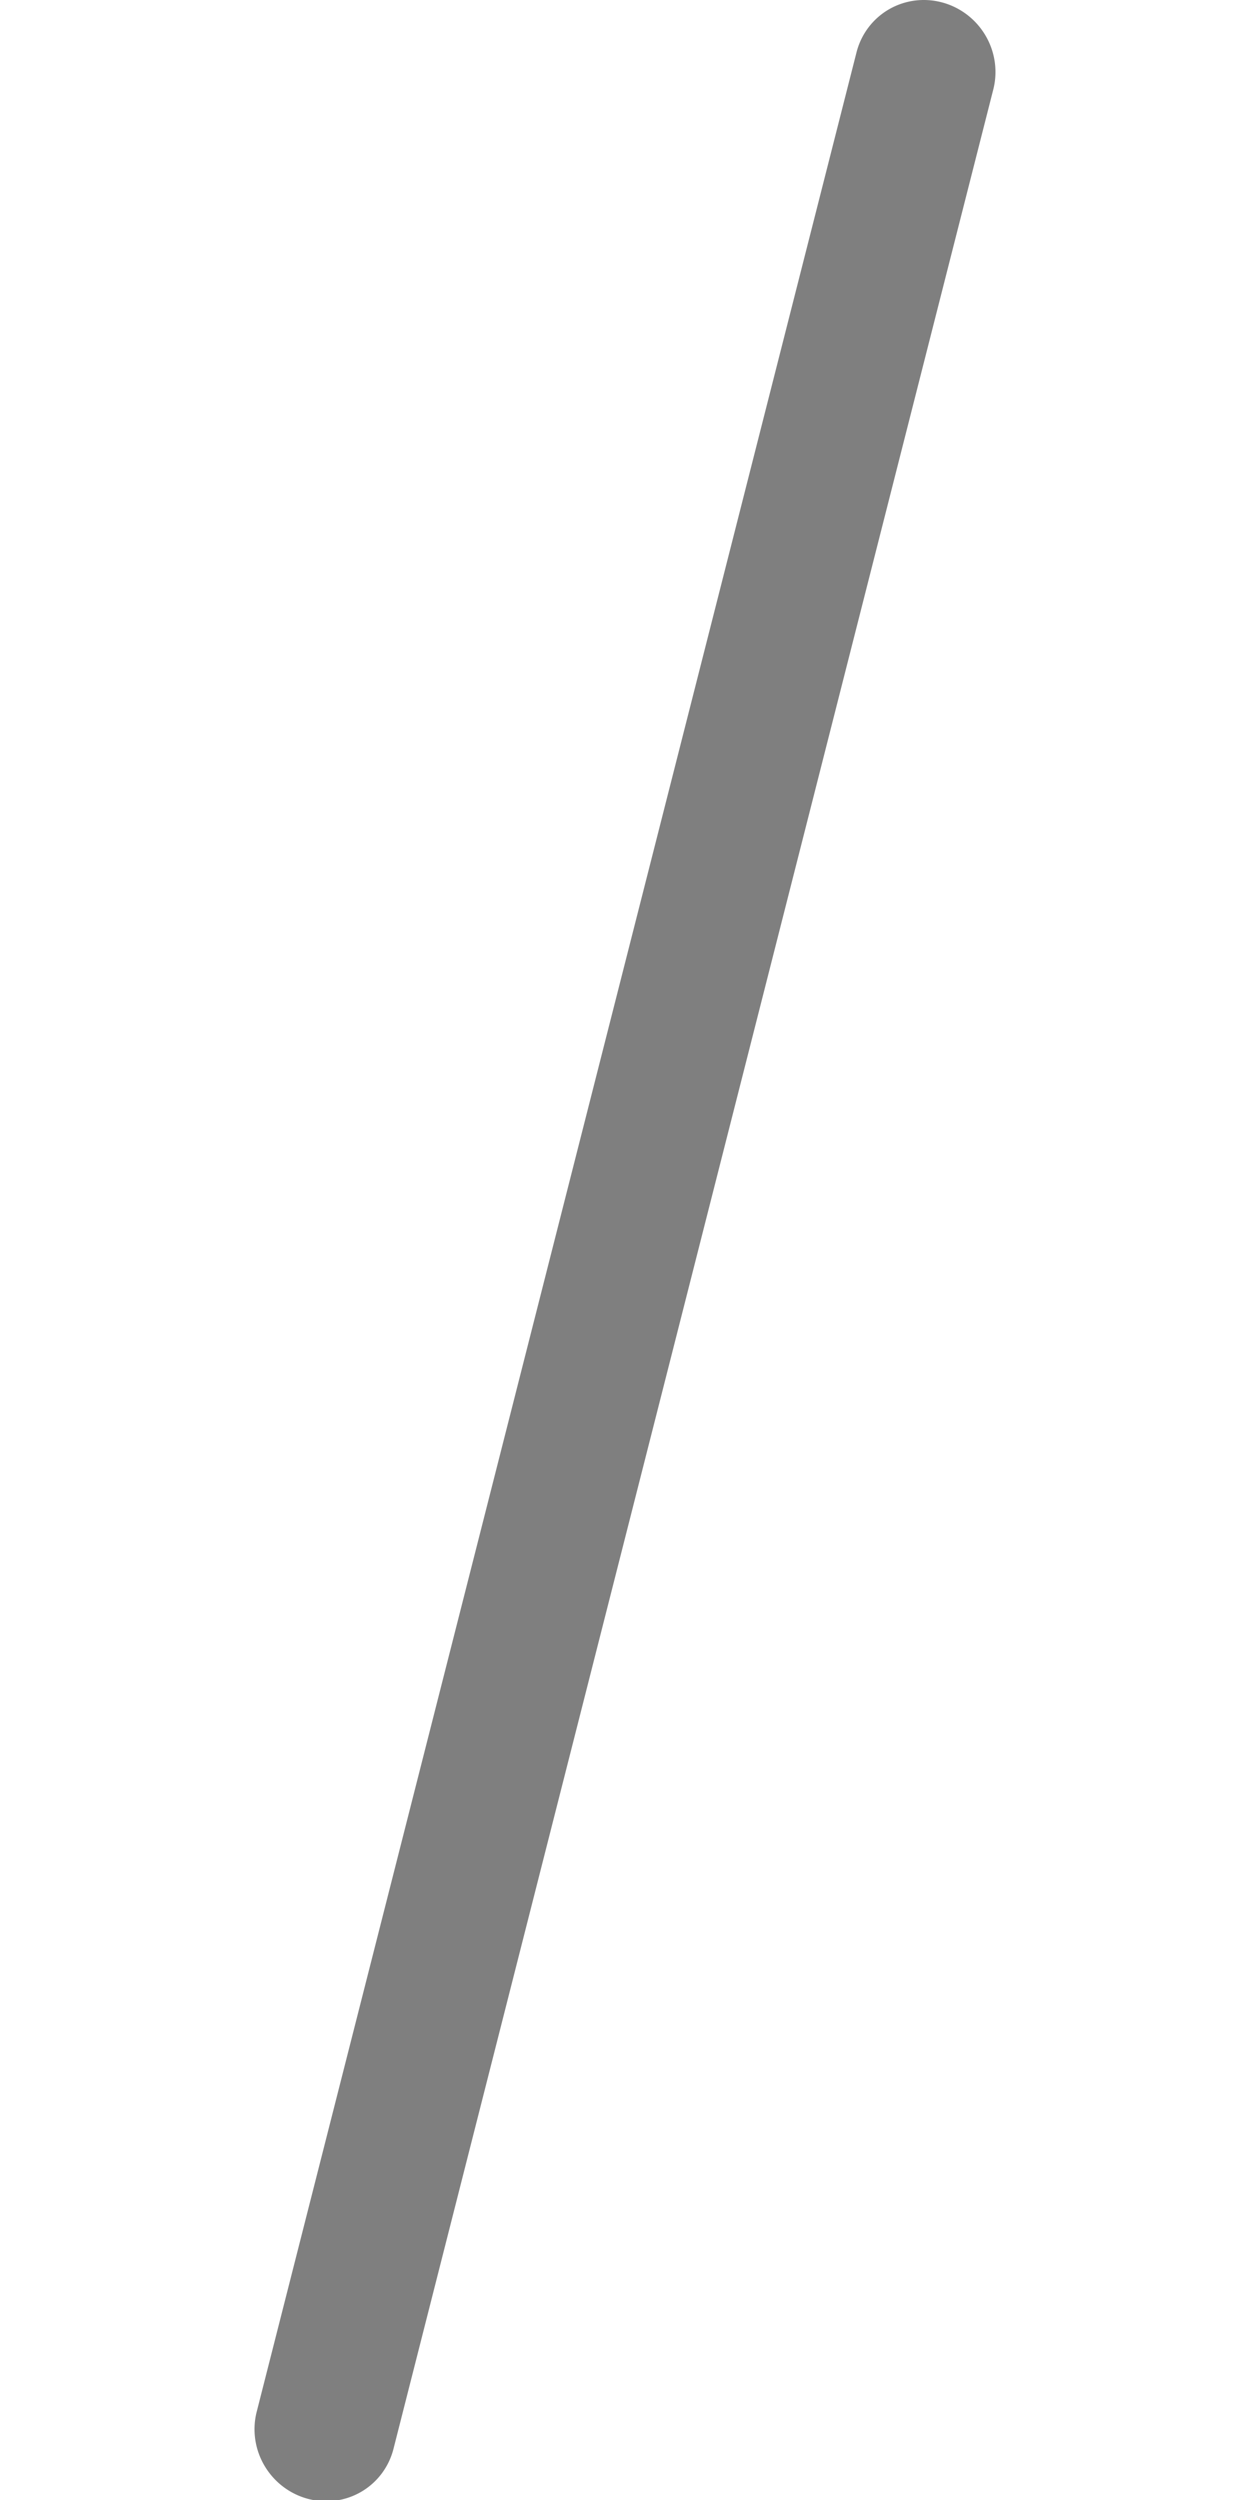 <?xml version="1.0" encoding="UTF-8" standalone="no"?>
<!-- Created with Inkscape (http://www.inkscape.org/) -->

<svg
   width="500"
   height="1000"
   viewBox="0 0 132.292 264.583"
   version="1.1"
   id="svg1"
   inkscape:version="1.3.2 (091e20e, 2023-11-25, custom)"
   sodipodi:docname="1.svg"
   xmlns:inkscape="http://www.inkscape.org/namespaces/inkscape"
   xmlns:sodipodi="http://sodipodi.sourceforge.net/DTD/sodipodi-0.dtd"
   xmlns="http://www.w3.org/2000/svg"
   xmlns:svg="http://www.w3.org/2000/svg">
  <sodipodi:namedview
     id="namedview1"
     pagecolor="#ffffff"
     bordercolor="#000000"
     borderopacity="0.25"
     inkscape:showpageshadow="2"
     inkscape:pageopacity="0.0"
     inkscape:pagecheckerboard="0"
     inkscape:deskcolor="#d1d1d1"
     inkscape:document-units="mm"
     inkscape:zoom="0.25606581"
     inkscape:cx="-175.73608"
     inkscape:cy="1071.9901"
     inkscape:window-width="1920"
     inkscape:window-height="1009"
     inkscape:window-x="-8"
     inkscape:window-y="-8"
     inkscape:window-maximized="1"
     inkscape:current-layer="layer1" />
  <defs
     id="defs1" />
  <g
     inkscape:label="Layer 1"
     inkscape:groupmode="layer"
     id="layer1">
    <path
       style="fill-opacity:0.5;stroke-width:0.265;stroke-linecap:round;stroke-linejoin:round;paint-order:fill markers stroke"
       d="M 99.727,0.261 A 7.547,7.425 53.325 0 0 90.648,5.54 L 27.167,255.248 a 7.547,7.425 53.325 0 0 5.397,9.206 7.547,7.425 53.325 0 0 9.079,-5.28 L 105.124,9.467 A 7.547,7.425 53.325 0 0 99.727,0.261 Z"
       id="path2783-1" />
  </g>
</svg>
